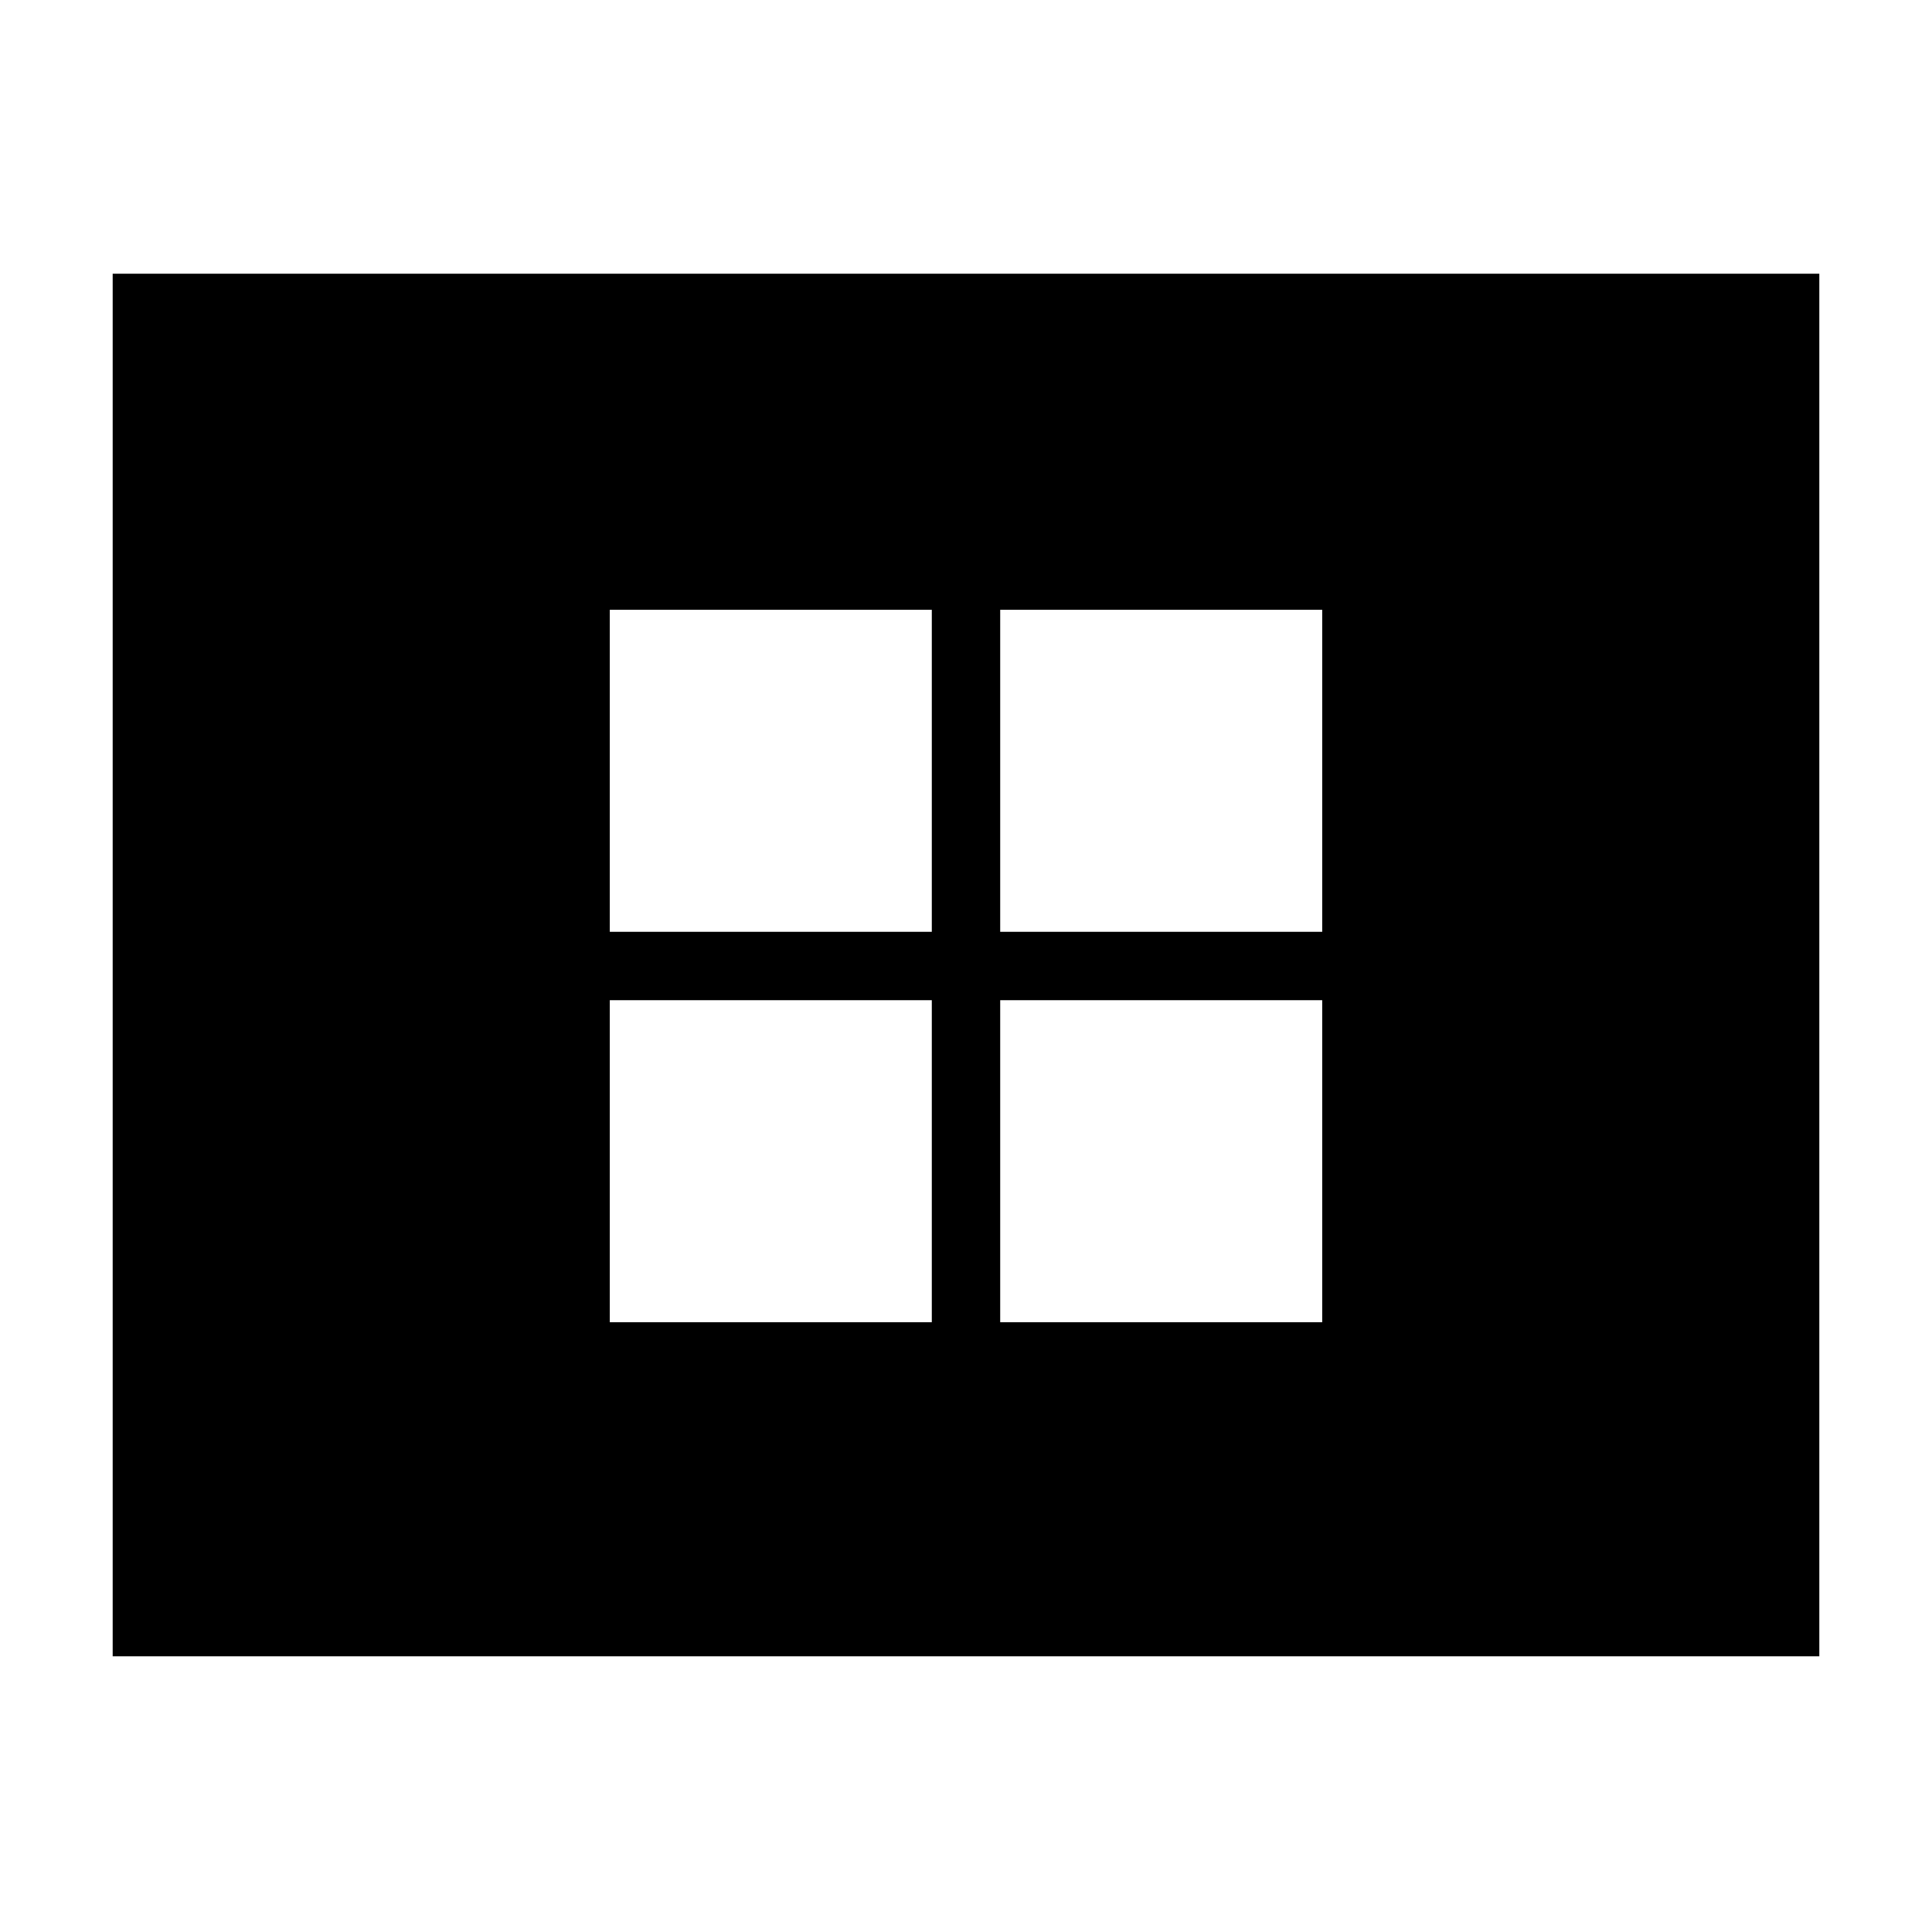 <svg xmlns="http://www.w3.org/2000/svg" height="40" width="40"><path d="M12.625 19.292h6.667v-6.667h-6.667Zm8.083 0h6.667v-6.667h-6.667Zm-8.083 8.083h6.667v-6.667h-6.667Zm8.083 0h6.667v-6.667h-6.667ZM2.333 34.292V5.667h35.334v28.625Z"/></svg>